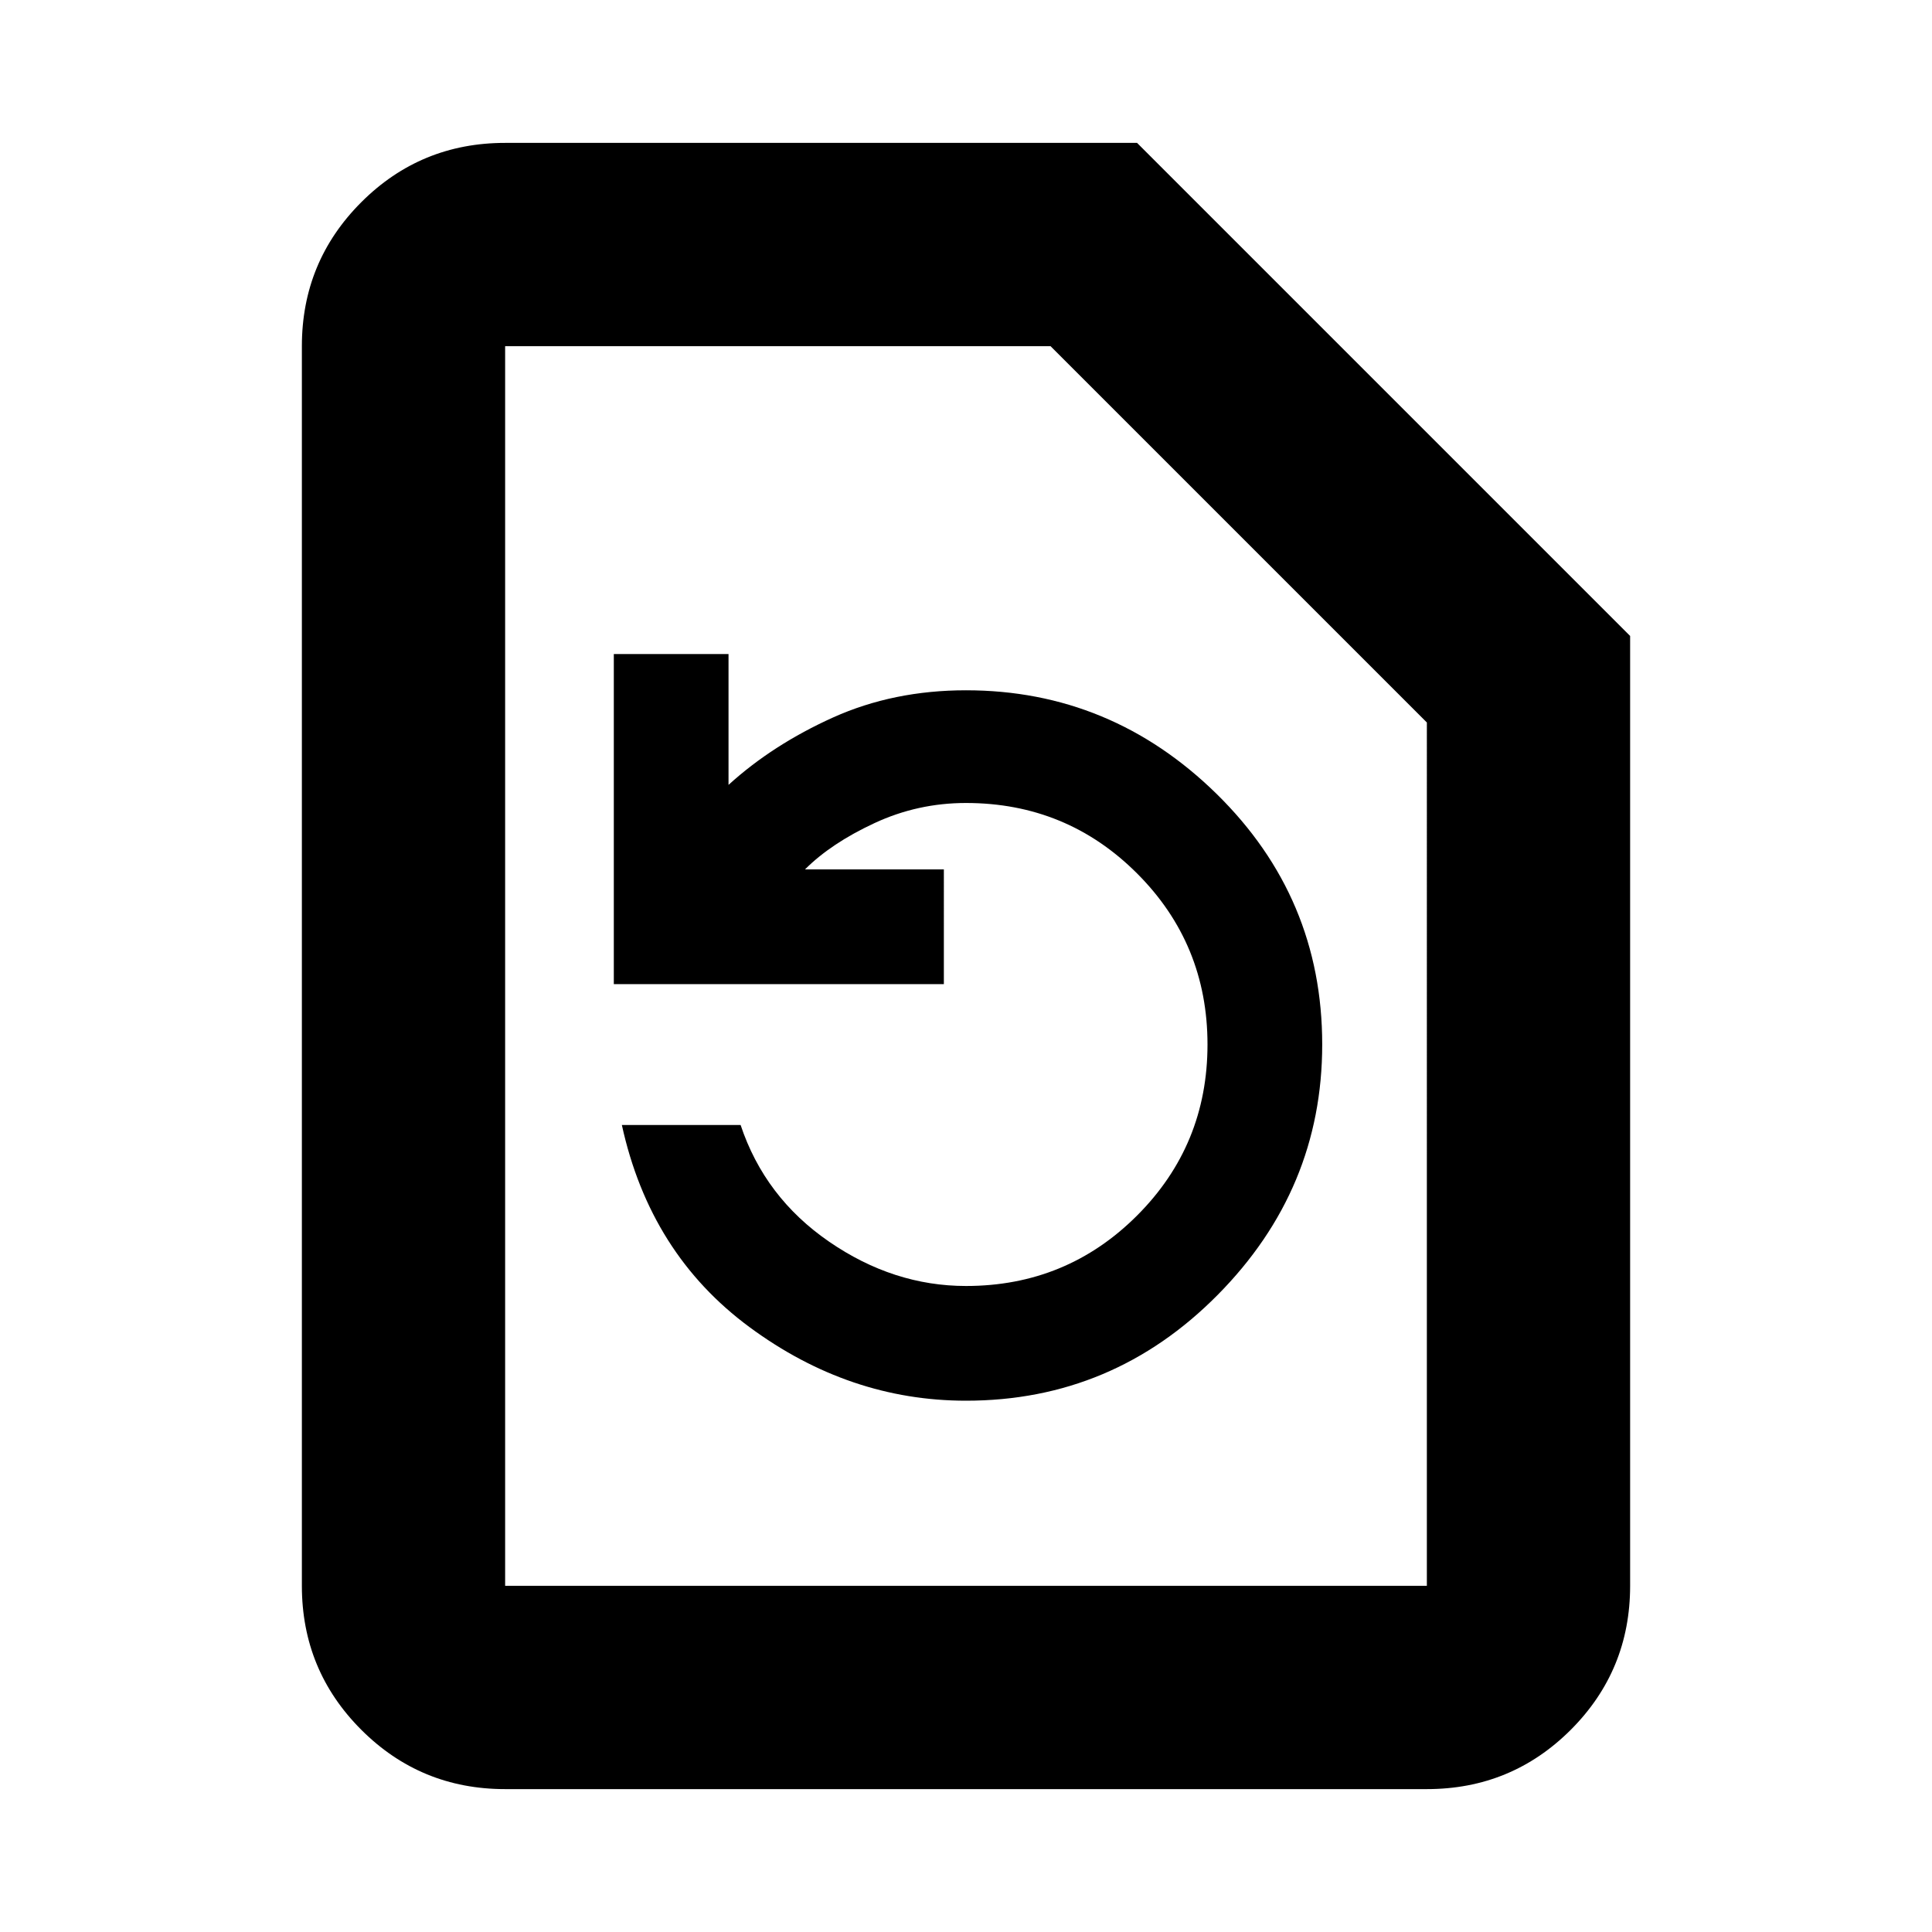<svg xmlns="http://www.w3.org/2000/svg" height="24" width="24"><path d="M12 17.4q1.825 0 3.125-1.313 1.3-1.312 1.3-3.112 0-1.825-1.312-3.113Q13.8 8.575 12 8.575q-.9 0-1.65.337-.75.338-1.3.838V8.125H7.625v4.1h4.1V10.8H10q.325-.325.863-.575.537-.25 1.137-.25 1.25 0 2.125.875T15 12.975q0 1.25-.875 2.125T12 15.975q-.9 0-1.7-.55-.8-.55-1.1-1.45H7.725q.35 1.6 1.587 2.512Q10.55 17.4 12 17.4Zm-5.725 4.825q-1.05 0-1.787-.737-.738-.738-.738-1.788V4.3q0-1.05.738-1.788.737-.737 1.787-.737h7.85L20.25 7.9v11.8q0 1.05-.737 1.788-.738.737-1.788.737Zm0-2.525h11.45V8.975L13.05 4.3H6.275v15.4Zm0 0V4.3 19.7Z"/></svg>